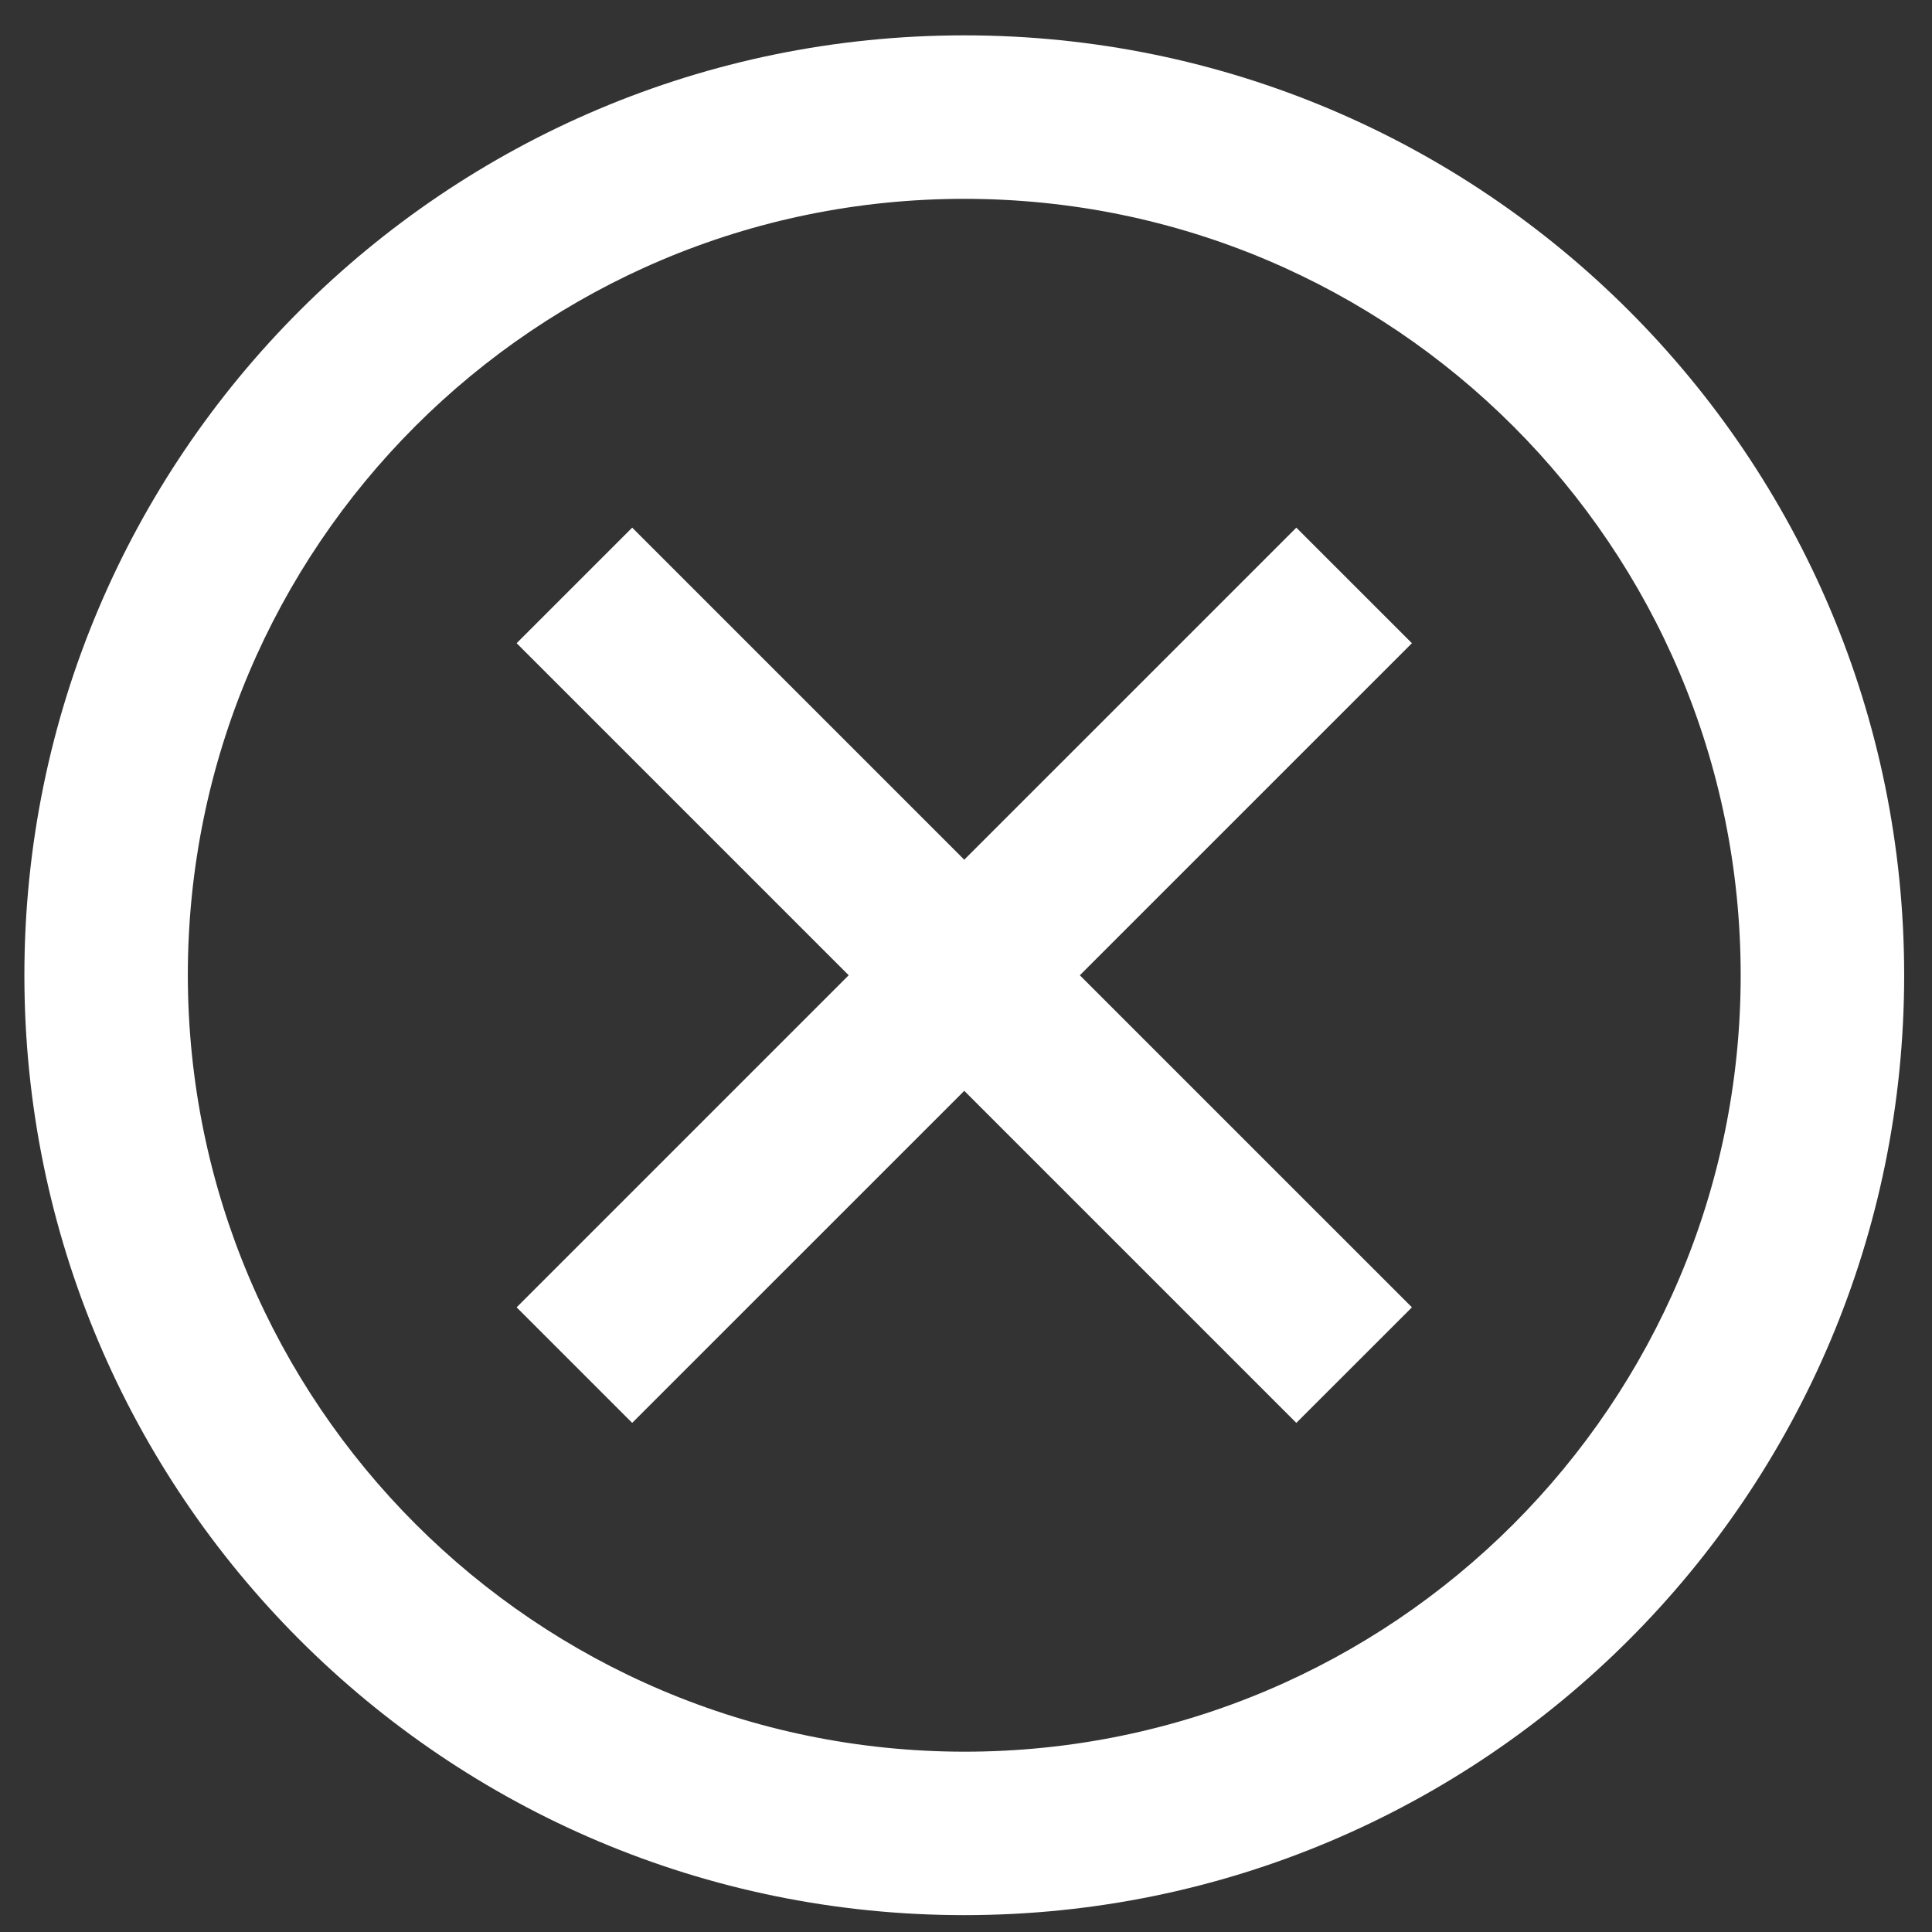 <svg width="37" height="37" viewBox="0 0 37 37" fill="none" xmlns="http://www.w3.org/2000/svg">
<rect x="0" y="0" width="37" height="37" fill="#333333" stroke="none"/>
<path d="M18.467 0.677C28.408 0.677 36.467 8.736 36.467 18.677C36.467 28.619 28.408 36.677 18.467 36.677C8.526 36.677 0.467 28.619 0.467 18.677C0.467 8.736 8.526 0.677 18.467 0.677ZM18.467 33.547C26.679 33.547 33.336 26.89 33.336 18.677C33.336 10.465 26.679 3.808 18.467 3.808C10.255 3.808 3.597 10.465 3.597 18.677C3.607 26.886 10.258 33.537 18.466 33.547H18.467L18.467 33.547ZM12.107 27.25L9.894 25.037L24.826 10.105L27.04 12.318L12.107 27.25ZM24.826 27.25L9.894 12.318L12.107 10.105L27.04 25.037L24.826 27.25Z" fill="white"/>
</svg>
